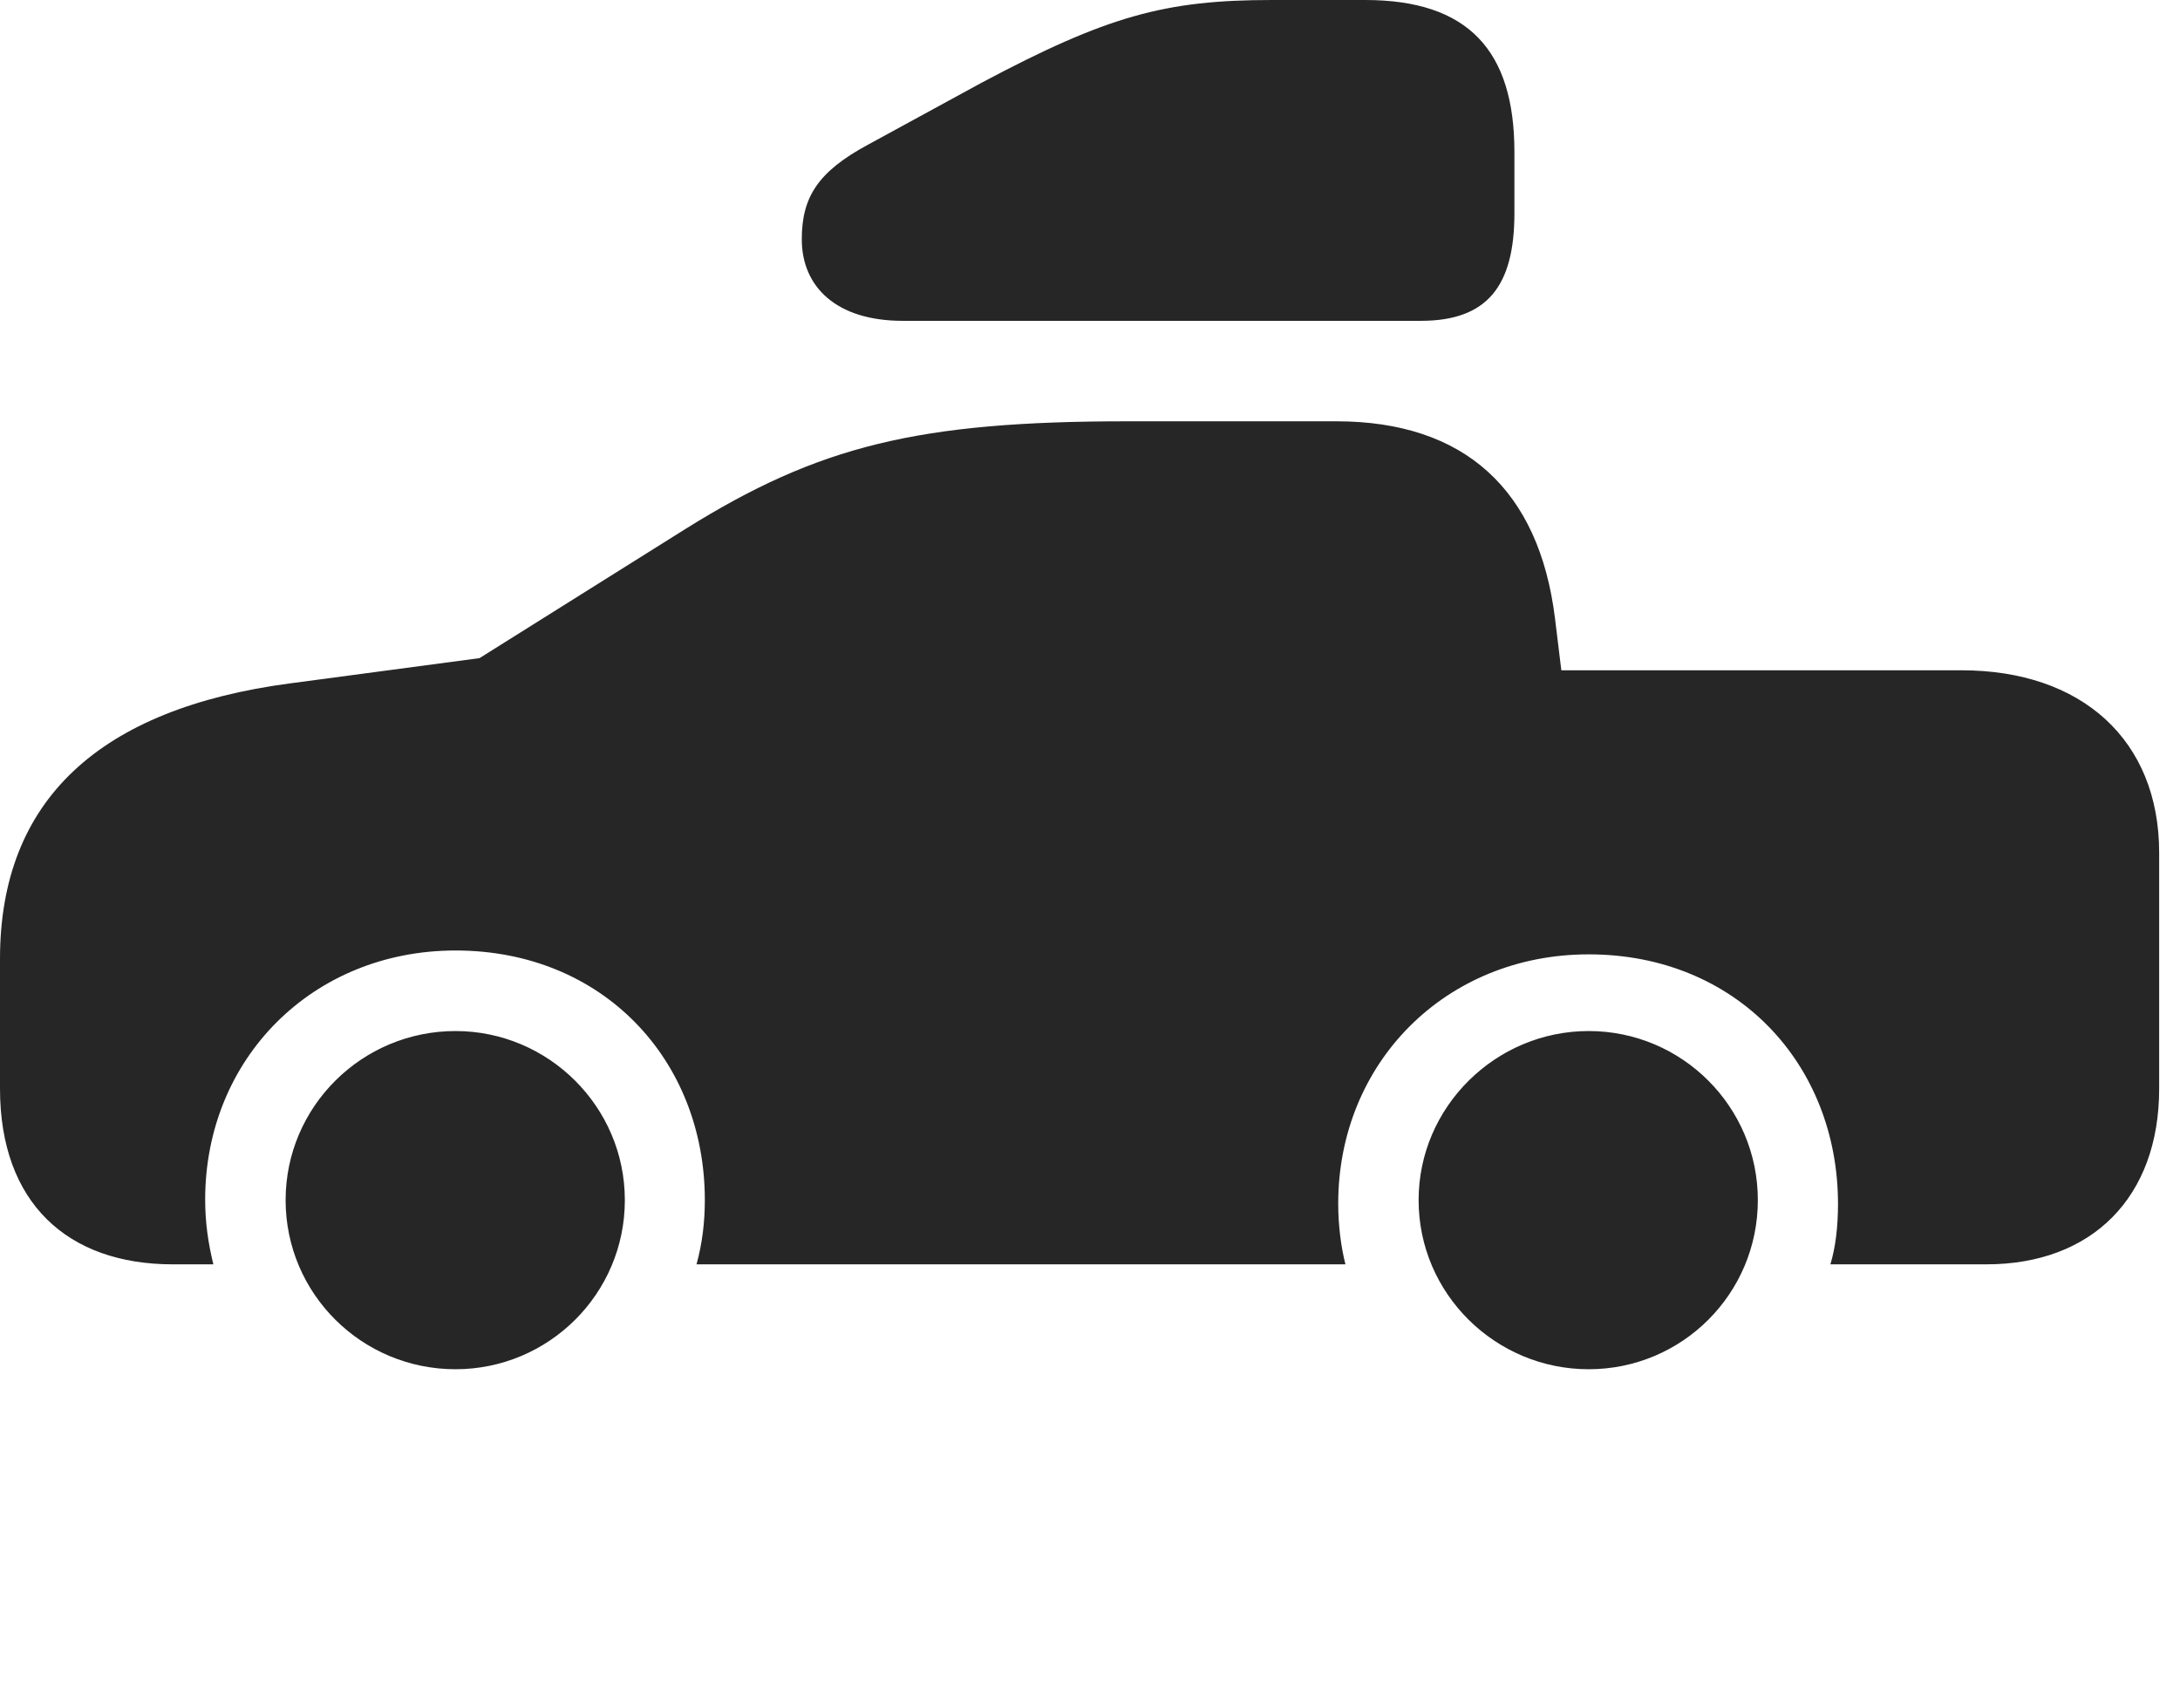 <?xml version="1.0" encoding="UTF-8"?>
<!--Generator: Apple Native CoreSVG 326-->
<!DOCTYPE svg PUBLIC "-//W3C//DTD SVG 1.1//EN" "http://www.w3.org/Graphics/SVG/1.1/DTD/svg11.dtd">
<svg version="1.1" xmlns="http://www.w3.org/2000/svg" xmlns:xlink="http://www.w3.org/1999/xlink"
       viewBox="0 0 37.774 29.606">
       <g>
              <rect height="29.606" opacity="0" width="37.774" x="0" y="0" />
              <path d="M2.993 21.911L3.697 21.911C3.607 21.544 3.555 21.182 3.555 20.791C3.555 18.342 5.42 16.472 7.893 16.472C10.446 16.472 12.213 18.367 12.213 20.798C12.213 21.182 12.169 21.544 12.069 21.911L23.313 21.911C23.241 21.627 23.188 21.257 23.188 20.858C23.188 18.416 25.052 16.539 27.528 16.539C30.081 16.539 31.848 18.435 31.848 20.865C31.848 21.264 31.804 21.625 31.716 21.911L34.419 21.911C36.245 21.911 37.413 20.753 37.413 18.866L37.413 14.779C37.413 12.827 36.074 11.616 33.987 11.616L27.054 11.616L26.944 10.715C26.669 8.493 25.382 7.301 23.153 7.301L19.533 7.301C15.904 7.301 14.184 7.728 11.885 9.162L8.308 11.406L5.033 11.842C1.72 12.279 0 13.868 0 16.617L0 18.866C0 20.843 1.168 21.911 2.993 21.911ZM7.893 23.729C9.504 23.729 10.827 22.424 10.827 20.798C10.827 19.181 9.504 17.868 7.893 17.868C6.269 17.868 4.949 19.181 4.949 20.798C4.949 22.421 6.269 23.729 7.893 23.729ZM27.528 23.729C29.146 23.729 30.459 22.421 30.459 20.798C30.459 19.181 29.146 17.868 27.528 17.868C25.914 17.868 24.581 19.184 24.581 20.798C24.581 22.421 25.912 23.729 27.528 23.729Z"
                     fill="currentColor" fill-opacity="0.85" />
              <path d="M15.641 5.56L24.619 5.56C25.774 5.56 26.241 4.955 26.241 3.694L26.241 2.635C26.241 0.879 25.444 0 23.654 0L22.041 0C20.188 0 19.187 0.275 17.008 1.434L15.041 2.507C14.177 2.973 13.893 3.413 13.893 4.146C13.893 4.977 14.499 5.56 15.641 5.56Z"
                     fill="currentColor" fill-opacity="0.85" />
       </g>
</svg>